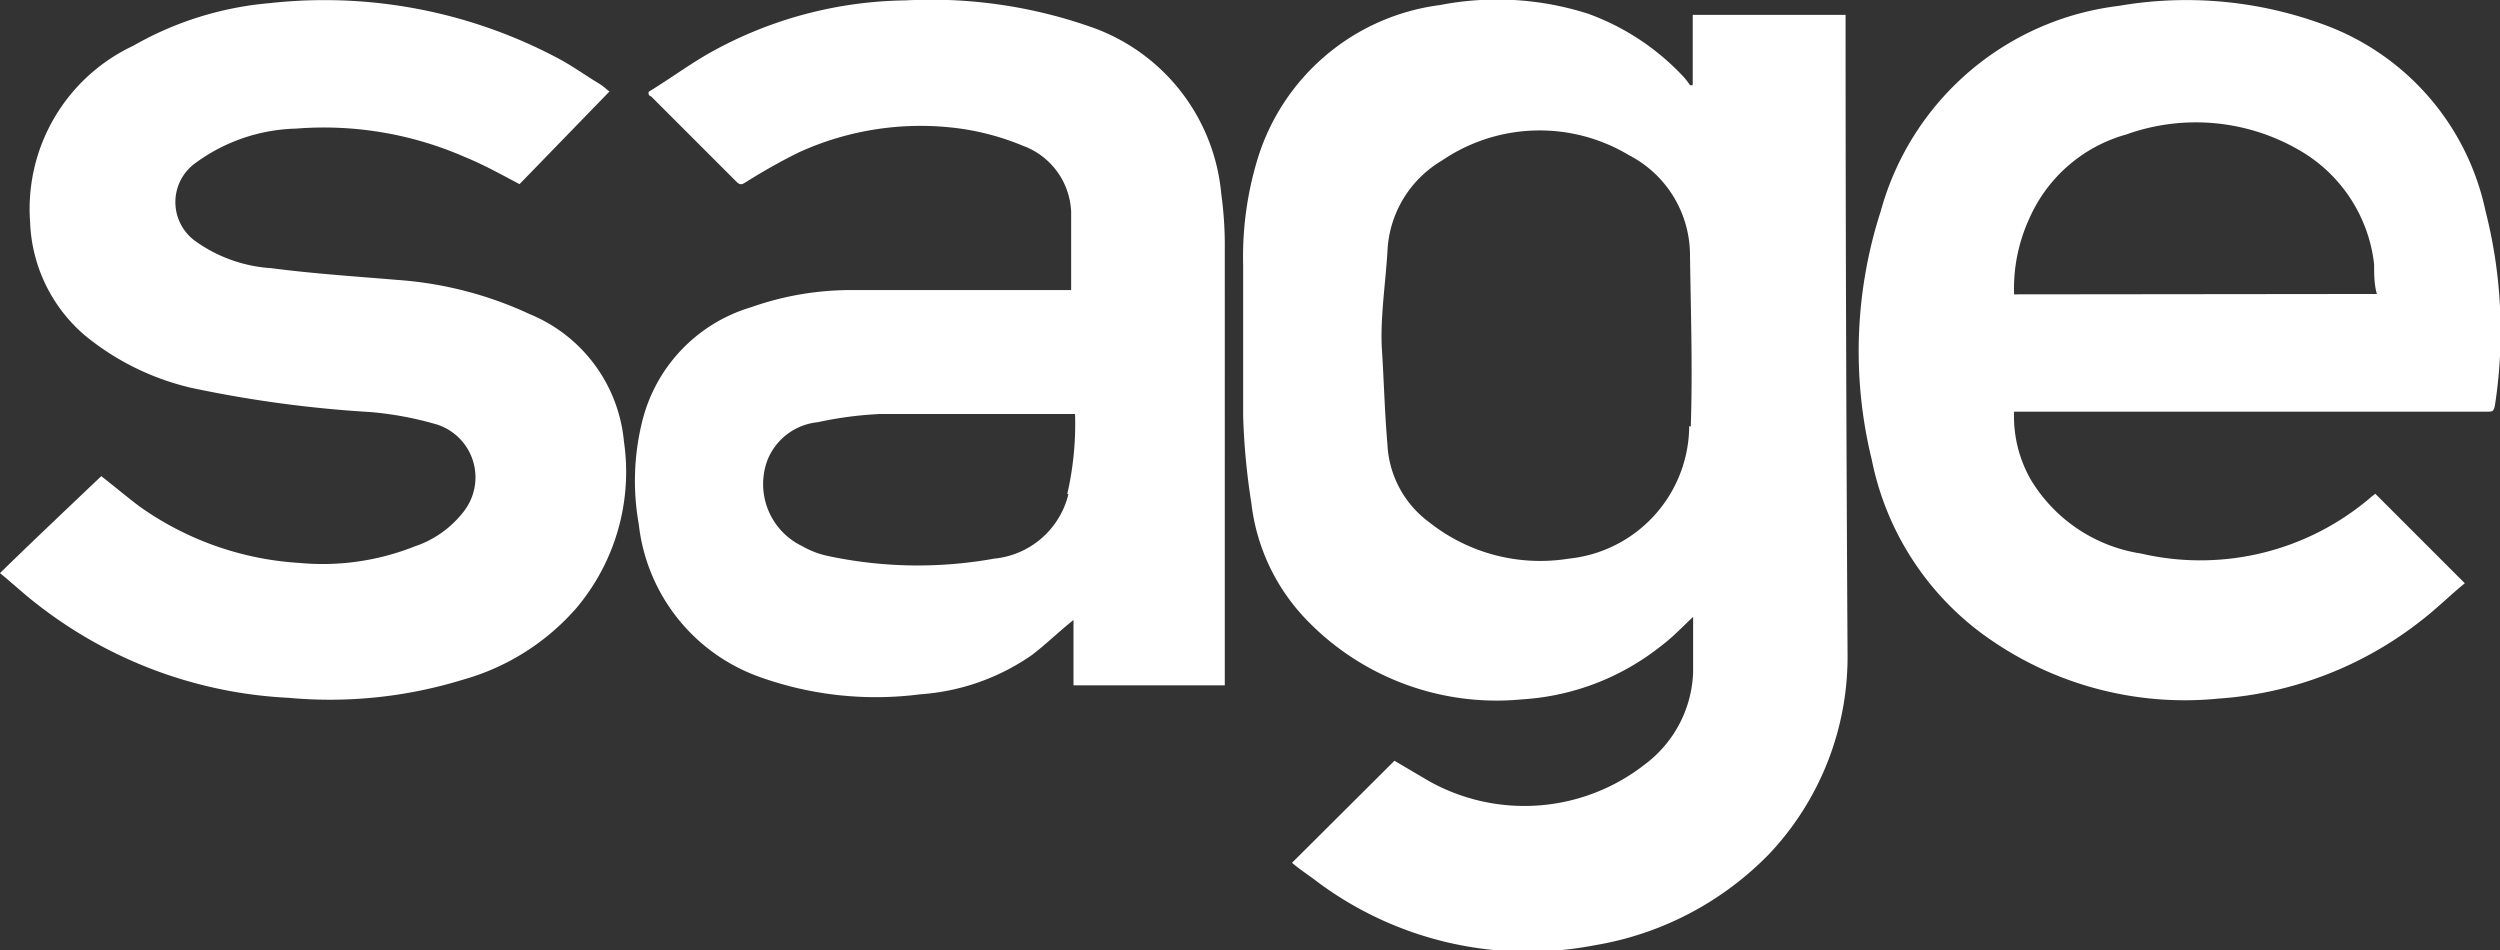 <svg id="Layer_1" data-name="Layer 1" xmlns="http://www.w3.org/2000/svg" viewBox="0 0 63.95 24.31"><rect x="0" y="0" width="63.95" height="24.31" fill="#333333" stroke="none"/><defs><style>.cls-1{fill:#fff;}</style></defs><title>sage-logo</title><path class="cls-1" d="M.17,15.37c.88-.86,1.74-1.67,2.59-2.48.3.23.65.53,1,.79a7.88,7.88,0,0,0,4.07,1.43,6.37,6.37,0,0,0,2.94-.42,2.64,2.64,0,0,0,1.25-.88,1.42,1.42,0,0,0-.67-2.24,8.62,8.62,0,0,0-1.71-.32,30.76,30.76,0,0,1-4.58-.62A6.66,6.66,0,0,1,2.33,9.28,4,4,0,0,1,.94,6.39,4.61,4.61,0,0,1,3.58,1.88,8.47,8.47,0,0,1,7.07.79a12.74,12.74,0,0,1,7.41,1.43c.35.19.67.42,1,.62.12.07.21.16.28.21L13.46,5.42c-.44-.23-.9-.49-1.39-.69A9,9,0,0,0,7.74,4a4.53,4.53,0,0,0-2.57.88,1.23,1.23,0,0,0,0,2,3.74,3.74,0,0,0,1.94.69c1.07.14,2.15.21,3.22.3a9.61,9.61,0,0,1,3.4.88A3.91,3.91,0,0,1,16.13,12a5.4,5.4,0,0,1-1.23,4.28A6,6,0,0,1,12,18.1a11.54,11.54,0,0,1-4.45.46A11.33,11.33,0,0,1,1.1,16.15C.8,15.92.5,15.64.17,15.37Z" transform="translate(-0.17 -0.71)"/><path class="cls-1" d="M47.38,1.32V1.09H43.47v1.8l-.07,0a1.63,1.63,0,0,0-.16-.21,6.24,6.24,0,0,0-2.45-1.62A7.65,7.65,0,0,0,37,.84a5.63,5.63,0,0,0-4.68,4,8.58,8.58,0,0,0-.35,2.66c0,1.3,0,2.57,0,3.86a17.58,17.58,0,0,0,.21,2.22,5.15,5.15,0,0,0,1.34,2.91,6.75,6.75,0,0,0,5.58,2.11,6.33,6.33,0,0,0,3.59-1.39c.28-.21.51-.46.79-.72,0,.49,0,.95,0,1.41a3.07,3.07,0,0,1-1.23,2.36,5,5,0,0,1-5.51.44l-.9-.53-2.62,2.61c.16.14.37.28.56.42a9,9,0,0,0,7.18,1.69,8.07,8.07,0,0,0,4.47-2.34,7.35,7.35,0,0,0,2-5.16C47.4,12,47.38,6.67,47.38,1.32Zm-4,10.29A3.43,3.43,0,0,1,40.3,15a4.57,4.57,0,0,1-3.57-.93,2.63,2.63,0,0,1-1.07-2c-.07-.81-.09-1.64-.14-2.41s.09-1.69.14-2.5a2.84,2.84,0,0,1,1.39-2.34,4.44,4.44,0,0,1,4.79-.14A2.88,2.88,0,0,1,43.4,7.22C43.42,8.68,43.47,10.16,43.42,11.62Z" transform="translate(-0.17 -0.71)"/><path class="cls-1" d="M31.5,7.08a9.63,9.63,0,0,0-.09-1.41,5,5,0,0,0-3.22-4.23A12.36,12.36,0,0,0,23.33.72a10.5,10.5,0,0,0-5,1.34c-.53.3-1,.65-1.57,1,0,.07,0,.09.07.12L19,5.35c.12.12.16.07.28,0a14.79,14.79,0,0,1,1.32-.74A7.49,7.49,0,0,1,24.74,4a6.56,6.56,0,0,1,1.6.44,1.88,1.88,0,0,1,1.23,1.69c0,.67,0,1.32,0,2,0,0,0,0,0,0H22a7.67,7.67,0,0,0-2.62.44,4.06,4.06,0,0,0-2.78,2.91,6.31,6.31,0,0,0-.09,2.64,4.7,4.7,0,0,0,3.1,3.91,8.81,8.81,0,0,0,4.1.44,5.68,5.68,0,0,0,2.85-1c.37-.28.69-.6,1.07-.9v1.67h3.87v-.32C31.5,14.32,31.5,10.69,31.5,7.08Zm-4,6.27A2.17,2.17,0,0,1,25.6,15a11,11,0,0,1-4.26-.07,2.23,2.23,0,0,1-.65-.25,1.76,1.76,0,0,1-.9-2.17,1.55,1.55,0,0,1,1.3-1,9.45,9.45,0,0,1,1.6-.21c1.6,0,3.19,0,4.79,0h.19A8,8,0,0,1,27.47,13.35Z" transform="translate(-0.17 -0.71)"/><path class="cls-1" d="M63.75,6.11a6.51,6.51,0,0,0-4.19-4.79A10.16,10.16,0,0,0,54.37.86a7.21,7.21,0,0,0-6.09,5.25,11.66,11.66,0,0,0-.23,6.36,7.33,7.33,0,0,0,2.69,4.35,8.74,8.74,0,0,0,6.18,1.76,9.42,9.42,0,0,0,5.19-2c.39-.3.74-.65,1.11-.95l-2.29-2.29h0l-.09.07a6.7,6.7,0,0,1-5.9,1.46A4,4,0,0,1,52.13,13a3.26,3.26,0,0,1-.44-1.76H63.8c.12,0,.16,0,.19-.16A12.43,12.43,0,0,0,63.75,6.11ZM51.69,8.24a4.3,4.3,0,0,1,.39-1.94,3.83,3.83,0,0,1,2.48-2.15A5.27,5.27,0,0,1,59,4.56a3.86,3.86,0,0,1,1.9,2.91c0,.25,0,.51.07.76Z" transform="translate(-0.17 -0.71)"/></svg>
